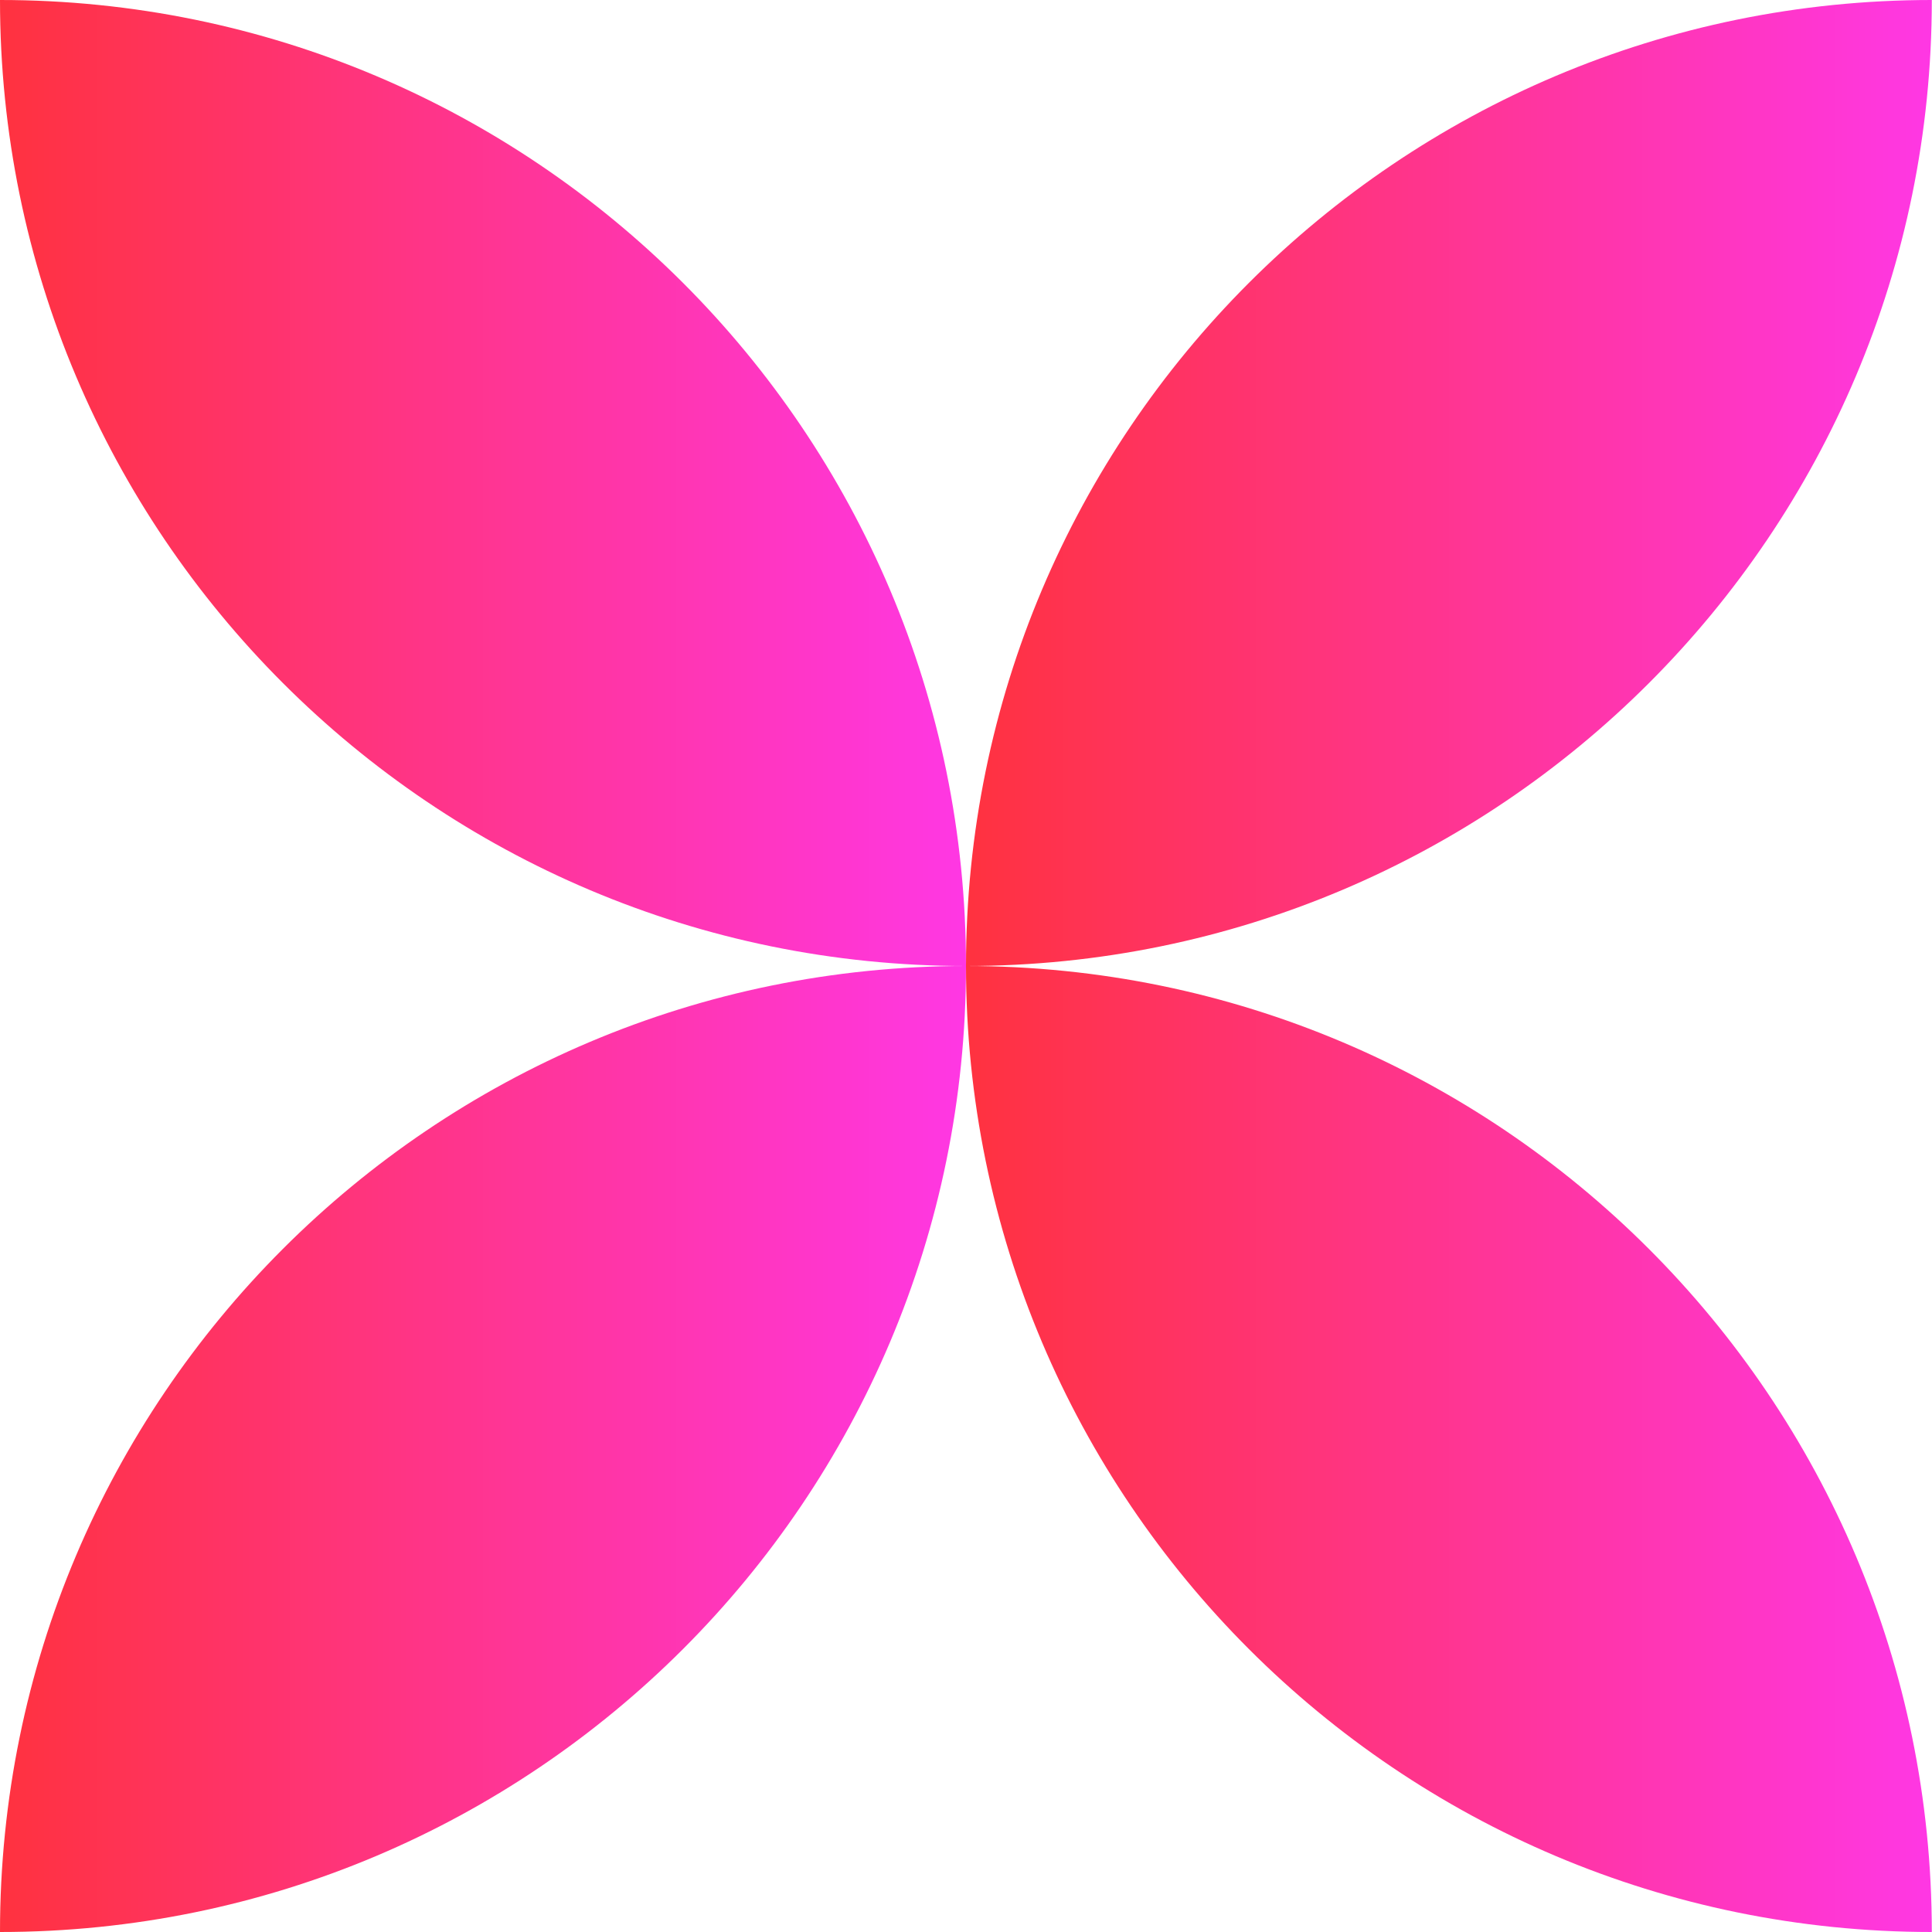 <svg viewBox="0 0 10 10" xmlns="http://www.w3.org/2000/svg" xmlns:xlink="http://www.w3.org/1999/xlink" width="10" height="10" fill="none">
	<defs>
		<linearGradient id="paint_linear_0" x1="5" x2="9.999" y1="7.5" y2="7.5" gradientUnits="userSpaceOnUse">
			<stop stop-color="rgb(255,50,63)" offset="0" stop-opacity="1" />
			<stop stop-color="rgb(255,55,228)" offset="1" stop-opacity="1" />
		</linearGradient>
		<linearGradient id="paint_linear_1" x1="5" x2="9.999" y1="2.5" y2="2.5" gradientUnits="userSpaceOnUse">
			<stop stop-color="rgb(255,50,63)" offset="0" stop-opacity="1" />
			<stop stop-color="rgb(255,55,228)" offset="1" stop-opacity="1" />
		</linearGradient>
		<linearGradient id="paint_linear_2" x1="0" x2="5" y1="7.5" y2="7.5" gradientUnits="userSpaceOnUse">
			<stop stop-color="rgb(255,50,63)" offset="0" stop-opacity="1" />
			<stop stop-color="rgb(255,55,228)" offset="1" stop-opacity="1" />
		</linearGradient>
		<linearGradient id="paint_linear_3" x1="0" x2="5" y1="2.5" y2="2.5" gradientUnits="userSpaceOnUse">
			<stop stop-color="rgb(255,50,63)" offset="0" stop-opacity="1" />
			<stop stop-color="rgb(255,55,228)" offset="1" stop-opacity="1" />
		</linearGradient>
	</defs>
	<rect id="Calque_1" width="9.999" height="10" x="0" y="0" />
	<path id="Vector" d="M5 5C5 7.761 7.238 10 9.999 10C9.999 7.239 7.761 5 5 5Z" fill="url(#paint_linear_0)" fill-rule="nonzero" />
	<path id="Vector" d="M9.999 0C7.238 0 5 2.238 5 5C7.761 5 9.999 2.762 9.999 0Z" fill="url(#paint_linear_1)" fill-rule="nonzero" />
	<path id="Vector" d="M0 10C2.761 10 5 7.761 5 5C2.238 5 0 7.238 0 10Z" fill="url(#paint_linear_2)" fill-rule="nonzero" />
	<path id="Vector" d="M0 0C0 2.761 2.238 5 5 5C5 2.238 2.761 0 0 0Z" fill="url(#paint_linear_3)" fill-rule="nonzero" />
</svg>
